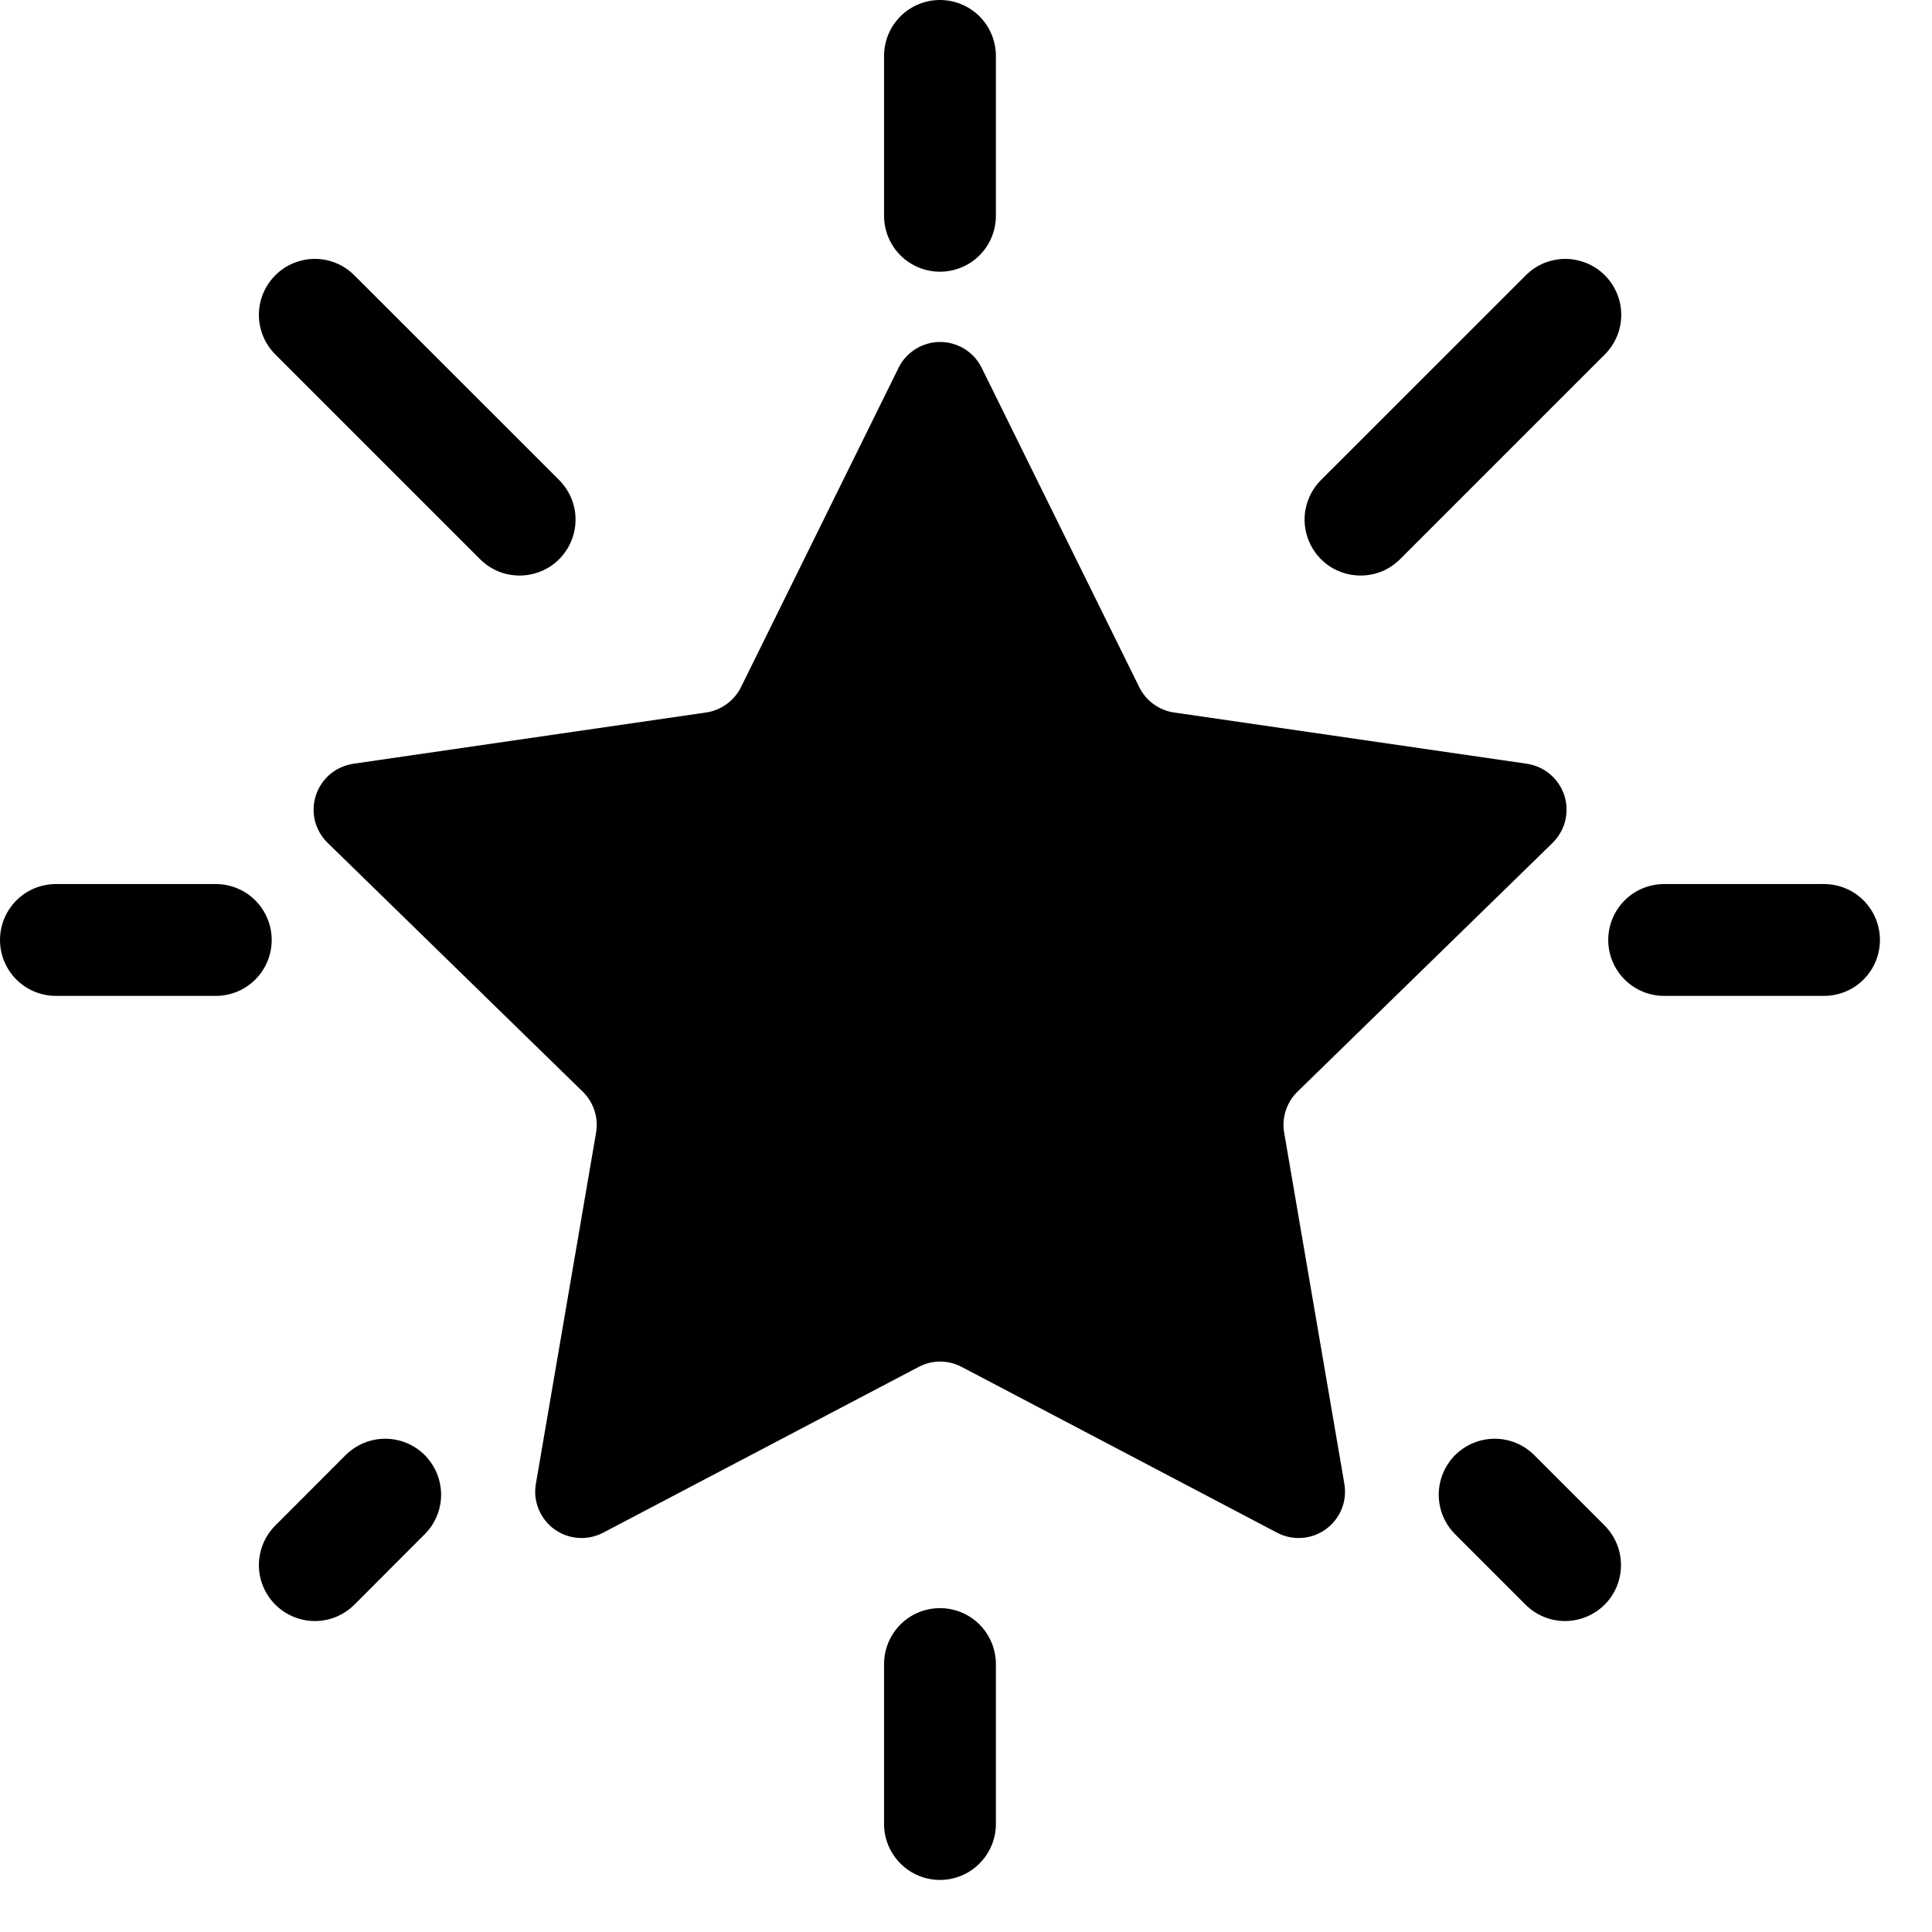 <svg viewBox="0 0 19 19" fill="none"
  xmlns="http://www.w3.org/2000/svg">
  <path d="M9.653 3.615L11.204 6.758C11.237 6.824 11.285 6.882 11.345 6.925C11.405 6.968 11.474 6.997 11.547 7.007L15.016 7.511C15.1 7.524 15.179 7.559 15.244 7.614C15.309 7.669 15.357 7.741 15.384 7.821C15.41 7.902 15.413 7.989 15.393 8.072C15.373 8.154 15.329 8.229 15.269 8.289L12.761 10.735C12.707 10.787 12.668 10.85 12.645 10.921C12.622 10.991 12.616 11.066 12.629 11.139L13.221 14.593C13.235 14.677 13.226 14.763 13.194 14.841C13.162 14.92 13.108 14.988 13.04 15.038C12.971 15.088 12.89 15.118 12.806 15.124C12.721 15.131 12.636 15.113 12.561 15.074L9.458 13.443C9.393 13.409 9.32 13.39 9.246 13.39C9.172 13.39 9.1 13.409 9.034 13.443L5.93 15.074C5.854 15.113 5.77 15.131 5.685 15.124C5.6 15.118 5.519 15.088 5.45 15.038C5.382 14.988 5.329 14.92 5.297 14.841C5.265 14.763 5.255 14.677 5.27 14.593L5.862 11.139C5.874 11.066 5.869 10.991 5.846 10.921C5.823 10.85 5.783 10.787 5.73 10.735L3.222 8.289C3.161 8.229 3.118 8.154 3.097 8.072C3.077 7.989 3.08 7.902 3.107 7.821C3.133 7.741 3.181 7.669 3.246 7.614C3.312 7.559 3.391 7.524 3.475 7.511L6.943 7.007C7.016 6.997 7.086 6.968 7.145 6.925C7.205 6.882 7.254 6.824 7.287 6.758L8.838 3.615C8.875 3.539 8.934 3.476 9.006 3.431C9.078 3.387 9.161 3.363 9.245 3.363C9.33 3.363 9.413 3.387 9.485 3.431C9.557 3.476 9.615 3.539 9.653 3.615Z" fill="currentColor"/>
  <path d="M9.244 2.672C9.098 2.672 8.958 2.614 8.855 2.511C8.752 2.408 8.694 2.268 8.694 2.122V0.55C8.694 0.404 8.752 0.264 8.855 0.161C8.958 0.058 9.098 0 9.244 0C9.39 0 9.53 0.058 9.633 0.161C9.736 0.264 9.794 0.404 9.794 0.55V2.122C9.794 2.268 9.736 2.408 9.633 2.511C9.53 2.614 9.39 2.672 9.244 2.672Z" fill="currentColor"/>
  <path d="M5.11 5.66C5.038 5.66 4.966 5.646 4.9 5.619C4.833 5.591 4.772 5.55 4.721 5.499L2.707 3.485C2.604 3.382 2.546 3.242 2.546 3.096C2.546 2.951 2.604 2.811 2.707 2.708C2.81 2.604 2.95 2.546 3.096 2.546C3.242 2.546 3.382 2.604 3.485 2.708L5.499 4.721C5.576 4.798 5.628 4.896 5.65 5.003C5.671 5.11 5.66 5.22 5.618 5.321C5.577 5.421 5.506 5.507 5.416 5.568C5.325 5.628 5.219 5.66 5.11 5.66Z" fill="currentColor"/>
  <path d="M2.122 9.794H0.55C0.404 9.794 0.264 9.736 0.161 9.633C0.058 9.53 0 9.39 0 9.244C0 9.098 0.058 8.959 0.161 8.855C0.264 8.752 0.404 8.694 0.55 8.694H2.122C2.268 8.694 2.408 8.752 2.511 8.855C2.614 8.959 2.672 9.098 2.672 9.244C2.672 9.39 2.614 9.53 2.511 9.633C2.408 9.736 2.268 9.794 2.122 9.794Z" fill="currentColor"/>
  <path d="M3.096 15.942C2.987 15.942 2.881 15.909 2.791 15.849C2.7 15.789 2.63 15.703 2.588 15.602C2.546 15.502 2.535 15.391 2.557 15.284C2.578 15.178 2.63 15.08 2.707 15.003L3.399 14.31C3.503 14.207 3.642 14.149 3.788 14.149C3.934 14.149 4.074 14.207 4.177 14.31C4.28 14.414 4.338 14.554 4.338 14.7C4.338 14.845 4.28 14.985 4.177 15.088L3.485 15.781C3.434 15.832 3.374 15.872 3.307 15.9C3.24 15.928 3.168 15.942 3.096 15.942Z" fill="currentColor"/>
  <path d="M9.244 18.488C9.098 18.488 8.958 18.43 8.855 18.326C8.752 18.223 8.694 18.083 8.694 17.938V16.365C8.694 16.22 8.752 16.08 8.855 15.976C8.958 15.873 9.098 15.815 9.244 15.815C9.39 15.815 9.53 15.873 9.633 15.976C9.736 16.08 9.794 16.22 9.794 16.365V17.938C9.794 18.083 9.736 18.223 9.633 18.326C9.53 18.43 9.39 18.488 9.244 18.488Z" fill="currentColor"/>
  <path d="M15.392 15.942C15.319 15.942 15.248 15.928 15.181 15.9C15.114 15.872 15.054 15.832 15.003 15.781L14.31 15.088C14.207 14.985 14.149 14.845 14.149 14.7C14.149 14.554 14.207 14.414 14.31 14.31C14.414 14.207 14.554 14.149 14.7 14.149C14.845 14.149 14.985 14.207 15.088 14.31L15.781 15.003C15.857 15.08 15.91 15.178 15.931 15.284C15.952 15.391 15.941 15.502 15.9 15.602C15.858 15.703 15.788 15.789 15.697 15.849C15.607 15.909 15.5 15.942 15.392 15.942Z" fill="currentColor"/>
  <path d="M17.938 9.794H16.366C16.22 9.794 16.08 9.736 15.977 9.633C15.874 9.53 15.816 9.39 15.816 9.244C15.816 9.098 15.874 8.959 15.977 8.855C16.08 8.752 16.22 8.694 16.366 8.694H17.938C18.084 8.694 18.224 8.752 18.327 8.855C18.43 8.959 18.488 9.098 18.488 9.244C18.488 9.39 18.43 9.53 18.327 9.633C18.224 9.736 18.084 9.794 17.938 9.794Z" fill="currentColor"/>
  <path d="M13.38 5.66C13.271 5.66 13.165 5.628 13.074 5.568C12.984 5.507 12.913 5.421 12.872 5.321C12.83 5.22 12.819 5.11 12.84 5.003C12.862 4.896 12.914 4.798 12.991 4.721L15.005 2.708C15.056 2.656 15.117 2.616 15.183 2.588C15.25 2.561 15.322 2.546 15.394 2.546C15.466 2.546 15.538 2.561 15.604 2.588C15.671 2.616 15.732 2.656 15.783 2.708C15.834 2.759 15.874 2.819 15.902 2.886C15.93 2.953 15.944 3.024 15.944 3.096C15.944 3.169 15.93 3.24 15.902 3.307C15.874 3.374 15.834 3.434 15.783 3.485L13.769 5.499C13.718 5.55 13.657 5.591 13.591 5.619C13.524 5.646 13.452 5.66 13.38 5.66Z" fill="currentColor"/>
</svg>
